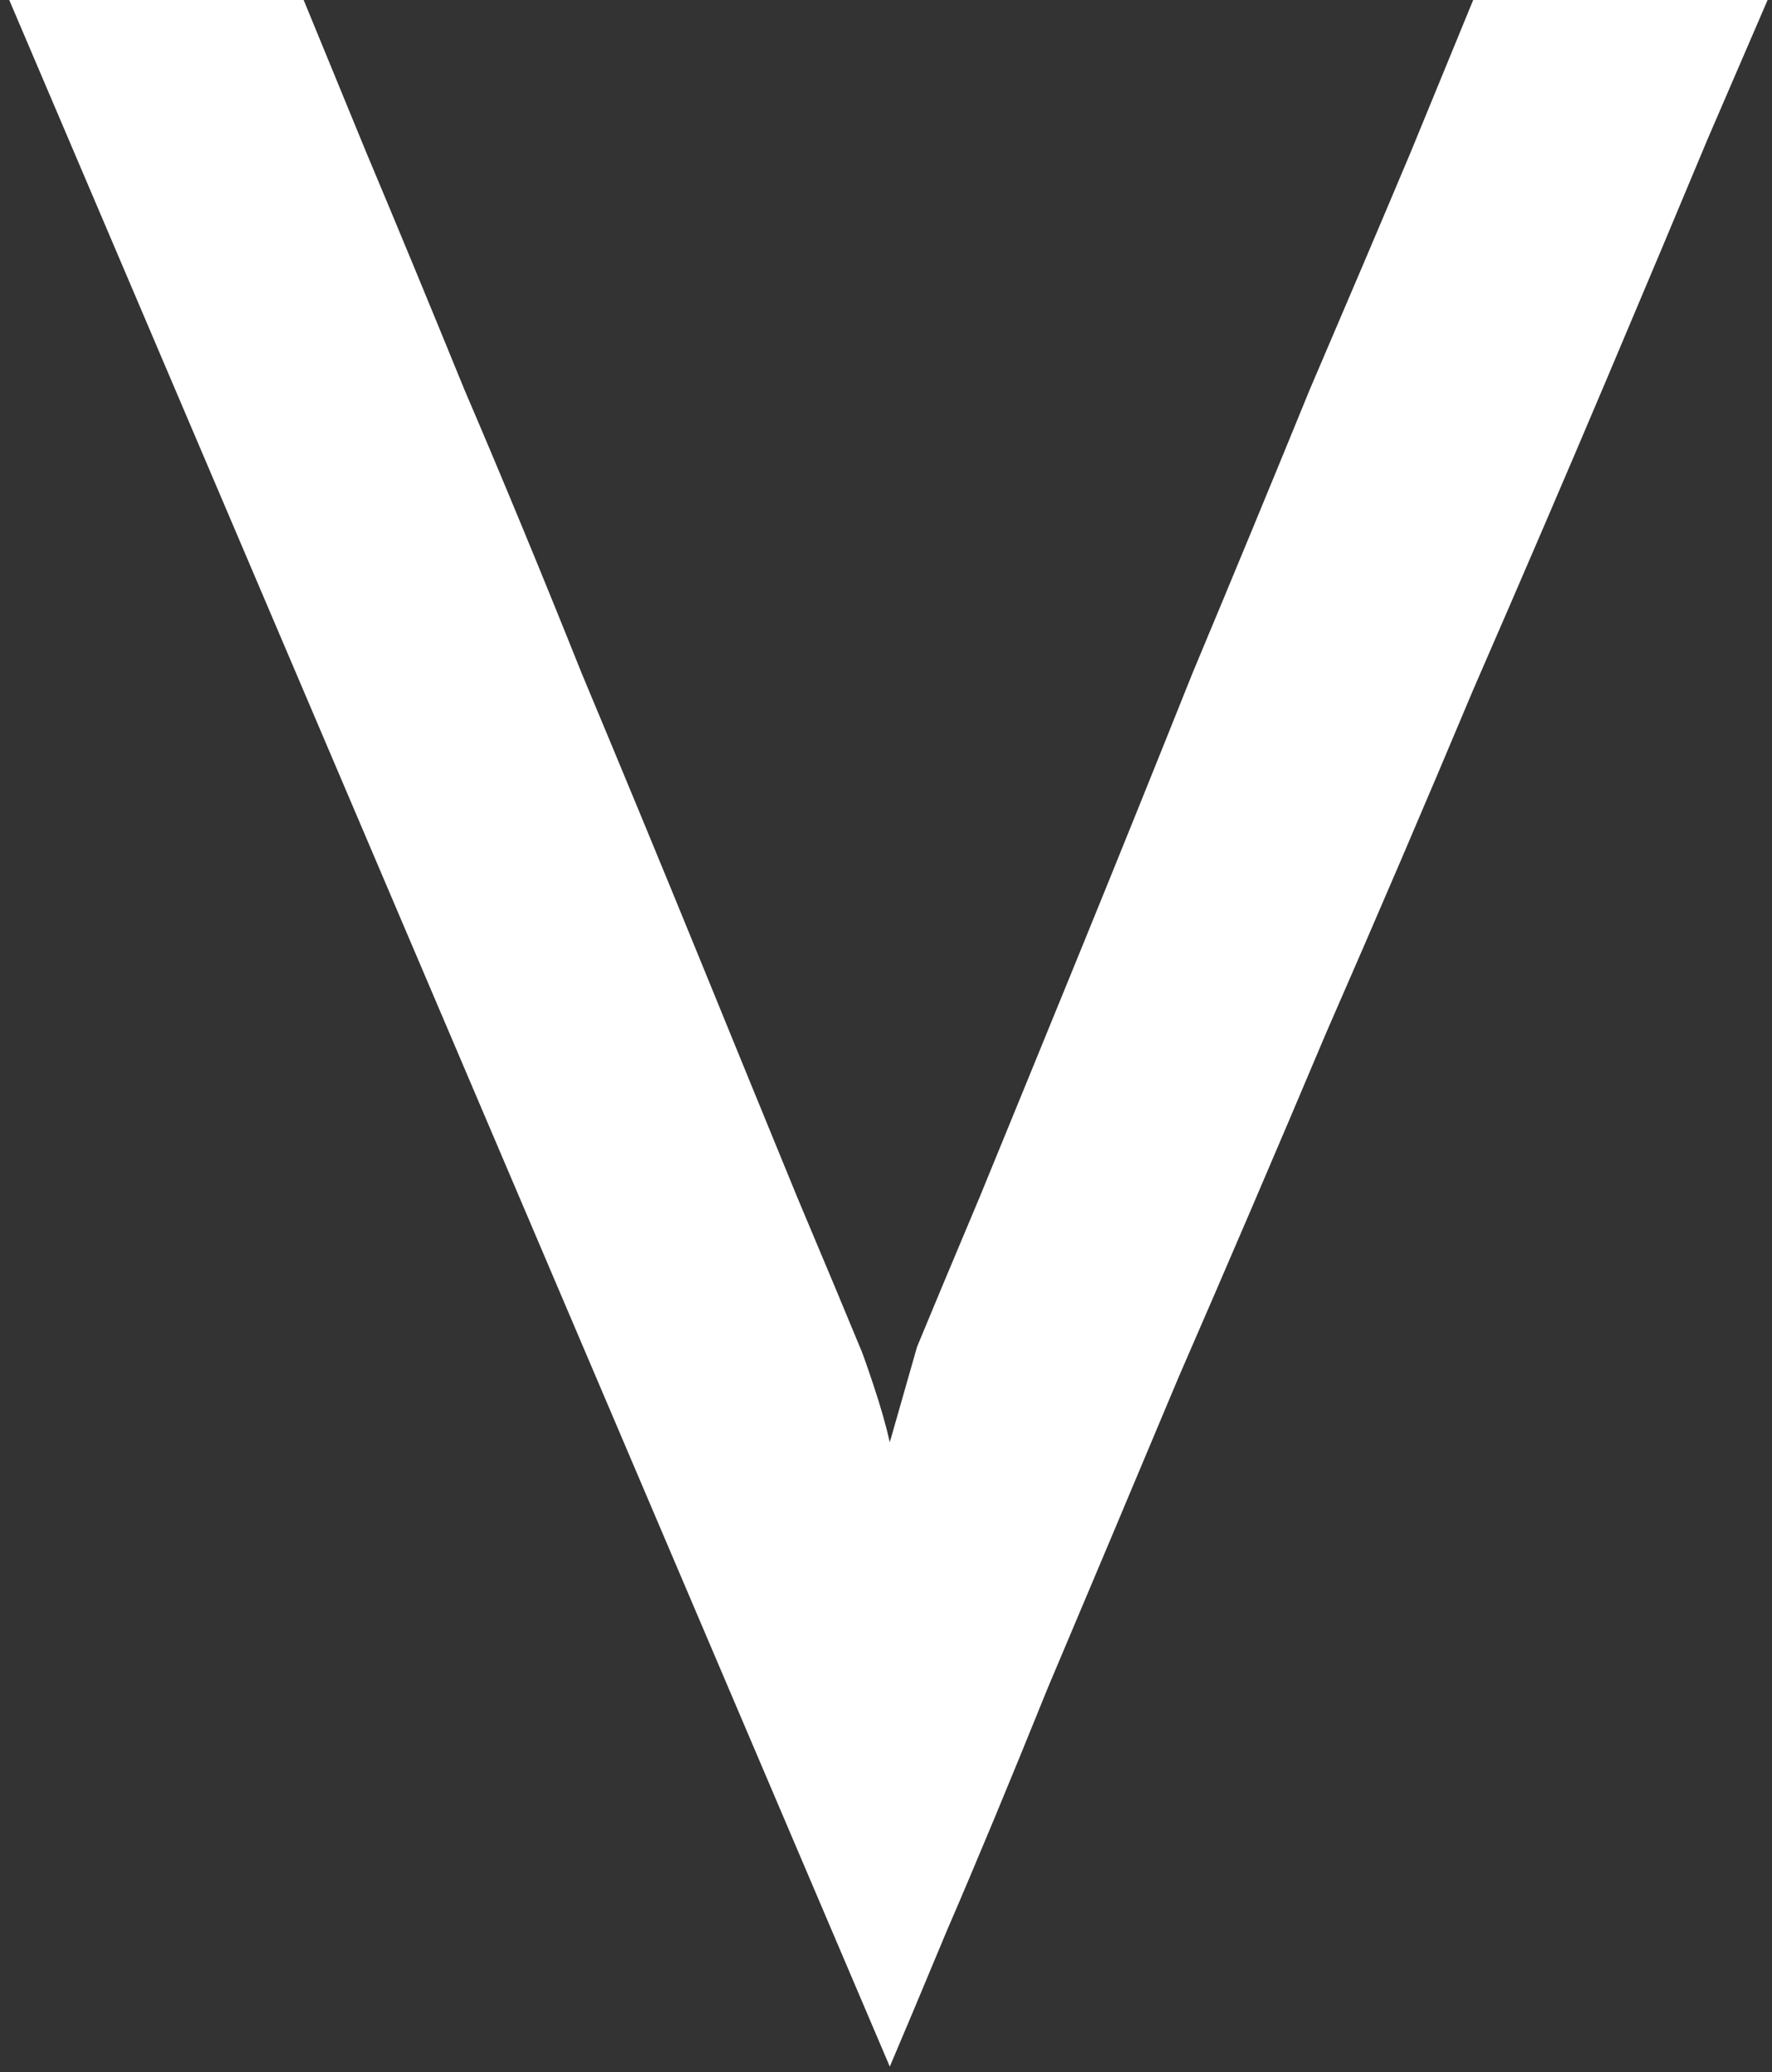 <svg width="130" height="152" viewBox="0 0 130 152" fill="none" xmlns="http://www.w3.org/2000/svg">
<rect x="0" y="0" width="130" height="152" fill="#333333" stroke="none"/>
<path d="M22.278 -4.76837e-06C23.211 2.267 24.744 6 26.878 11.2C29.011 16.267 31.411 22.067 34.078 28.6C36.878 35.133 39.745 42.067 42.678 49.4C45.745 56.733 48.611 63.667 51.278 70.2C53.944 76.733 56.344 82.6 58.478 87.8C60.611 92.867 62.145 96.533 63.078 98.8C63.211 99.067 63.544 100 64.078 101.6C64.611 103.2 65.011 104.6 65.278 105.8L67.278 98.8C68.211 96.533 69.745 92.867 71.878 87.8C74.011 82.6 76.411 76.733 79.078 70.2C81.745 63.667 84.544 56.733 87.478 49.4C90.544 42.067 93.411 35.133 96.078 28.6C98.878 22.067 101.345 16.267 103.478 11.2C105.611 6 107.145 2.267 108.078 -4.76837e-06H129.678C128.878 1.867 127.411 5.267 125.278 10.2C123.278 15 120.811 20.867 117.878 27.8C114.945 34.733 111.678 42.333 108.078 50.6C104.611 58.867 101.011 67.267 97.278 75.8C93.678 84.333 90.078 92.733 86.478 101C83.011 109.267 79.811 116.867 76.878 123.8C74.078 130.733 71.611 136.667 69.478 141.6C67.478 146.4 66.078 149.733 65.278 151.6L0.678 -4.76837e-06H22.278Z" fill="white"/>
</svg>
